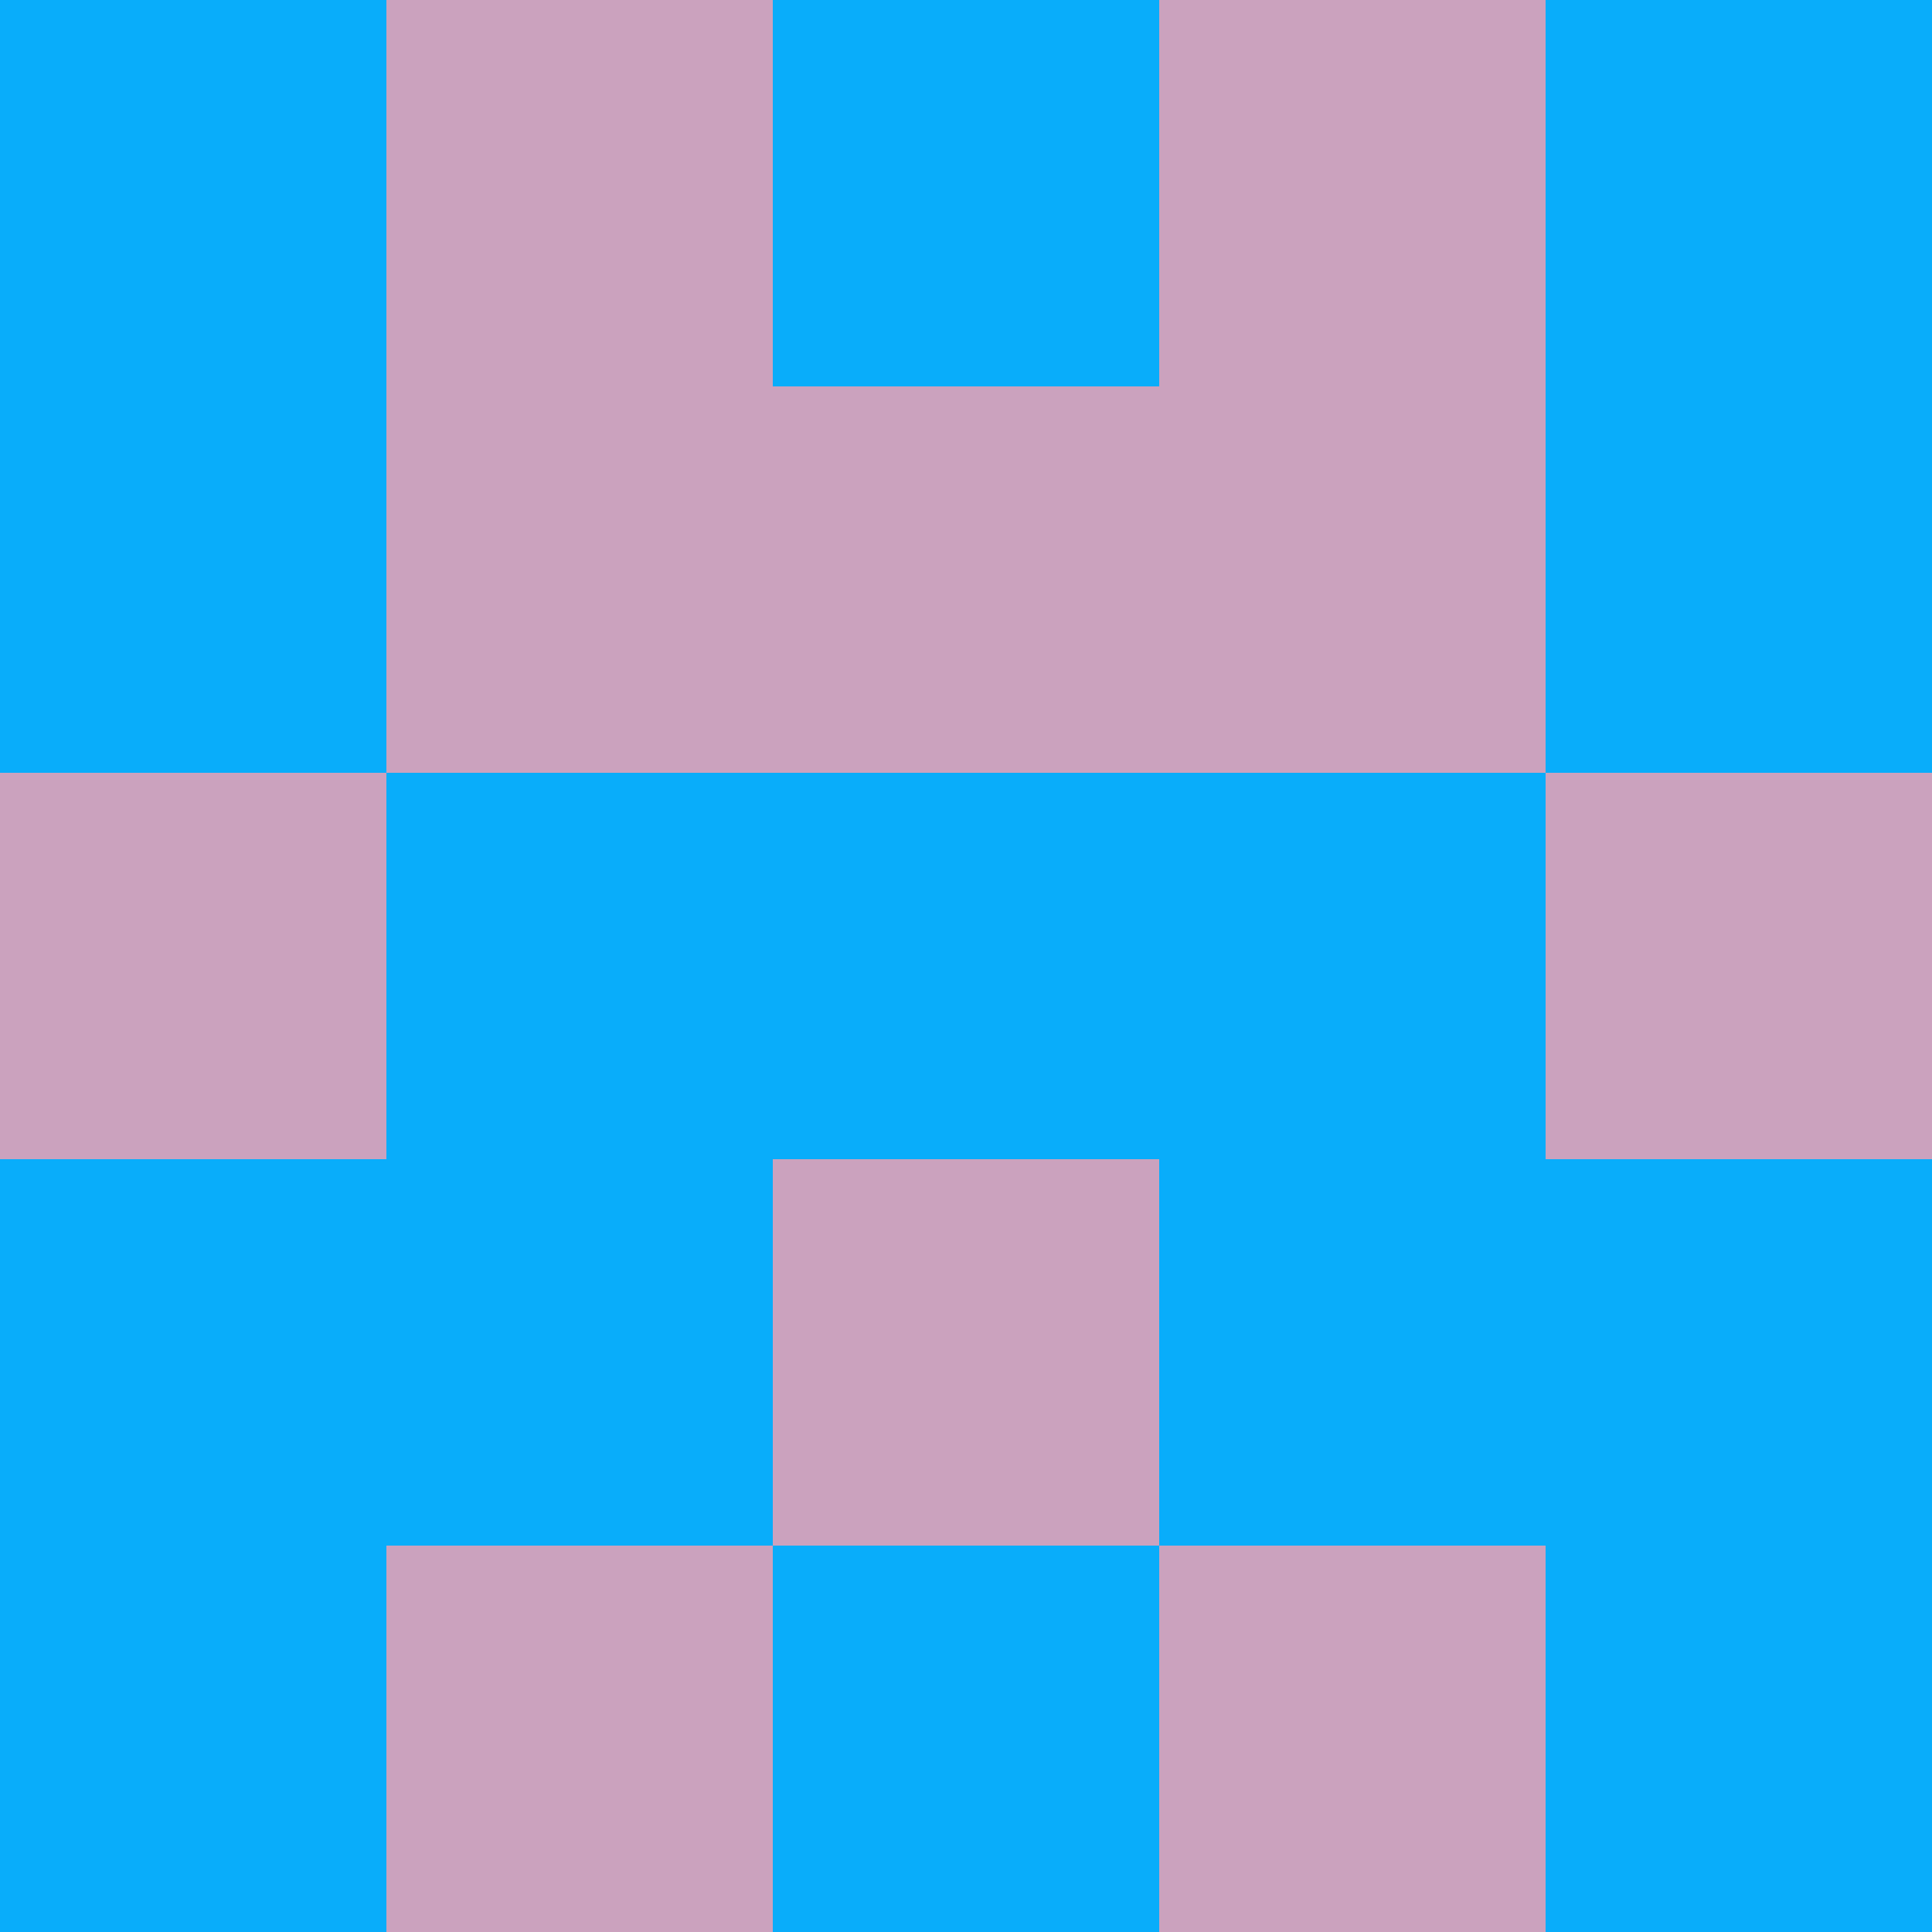 <?xml version="1.0" encoding="utf-8"?>
<!DOCTYPE svg PUBLIC "-//W3C//DTD SVG 20010904//EN"
        "http://www.w3.org/TR/2001/REC-SVG-20010904/DTD/svg10.dtd">

<svg viewBox="0 0 5 5"
     xmlns="http://www.w3.org/2000/svg"
     xmlns:xlink="http://www.w3.org/1999/xlink">

            <rect x ="0" y="0"
          width="1" height="1"
          fill="#09ADFA"></rect>
        <rect x ="4" y="0"
          width="1" height="1"
          fill="#09ADFA"></rect>
        <rect x ="1" y="0"
          width="1" height="1"
          fill="#CBA2BE"></rect>
        <rect x ="3" y="0"
          width="1" height="1"
          fill="#CBA2BE"></rect>
        <rect x ="2" y="0"
          width="1" height="1"
          fill="#09ADFA"></rect>
                <rect x ="0" y="1"
          width="1" height="1"
          fill="#09ADFA"></rect>
        <rect x ="4" y="1"
          width="1" height="1"
          fill="#09ADFA"></rect>
        <rect x ="1" y="1"
          width="1" height="1"
          fill="#CBA2BE"></rect>
        <rect x ="3" y="1"
          width="1" height="1"
          fill="#CBA2BE"></rect>
        <rect x ="2" y="1"
          width="1" height="1"
          fill="#CBA2BE"></rect>
                <rect x ="0" y="2"
          width="1" height="1"
          fill="#CBA2BE"></rect>
        <rect x ="4" y="2"
          width="1" height="1"
          fill="#CBA2BE"></rect>
        <rect x ="1" y="2"
          width="1" height="1"
          fill="#09ADFA"></rect>
        <rect x ="3" y="2"
          width="1" height="1"
          fill="#09ADFA"></rect>
        <rect x ="2" y="2"
          width="1" height="1"
          fill="#09ADFA"></rect>
                <rect x ="0" y="3"
          width="1" height="1"
          fill="#09ADFA"></rect>
        <rect x ="4" y="3"
          width="1" height="1"
          fill="#09ADFA"></rect>
        <rect x ="1" y="3"
          width="1" height="1"
          fill="#09ADFA"></rect>
        <rect x ="3" y="3"
          width="1" height="1"
          fill="#09ADFA"></rect>
        <rect x ="2" y="3"
          width="1" height="1"
          fill="#CBA2BE"></rect>
                <rect x ="0" y="4"
          width="1" height="1"
          fill="#09ADFA"></rect>
        <rect x ="4" y="4"
          width="1" height="1"
          fill="#09ADFA"></rect>
        <rect x ="1" y="4"
          width="1" height="1"
          fill="#CBA2BE"></rect>
        <rect x ="3" y="4"
          width="1" height="1"
          fill="#CBA2BE"></rect>
        <rect x ="2" y="4"
          width="1" height="1"
          fill="#09ADFA"></rect>
        </svg>

